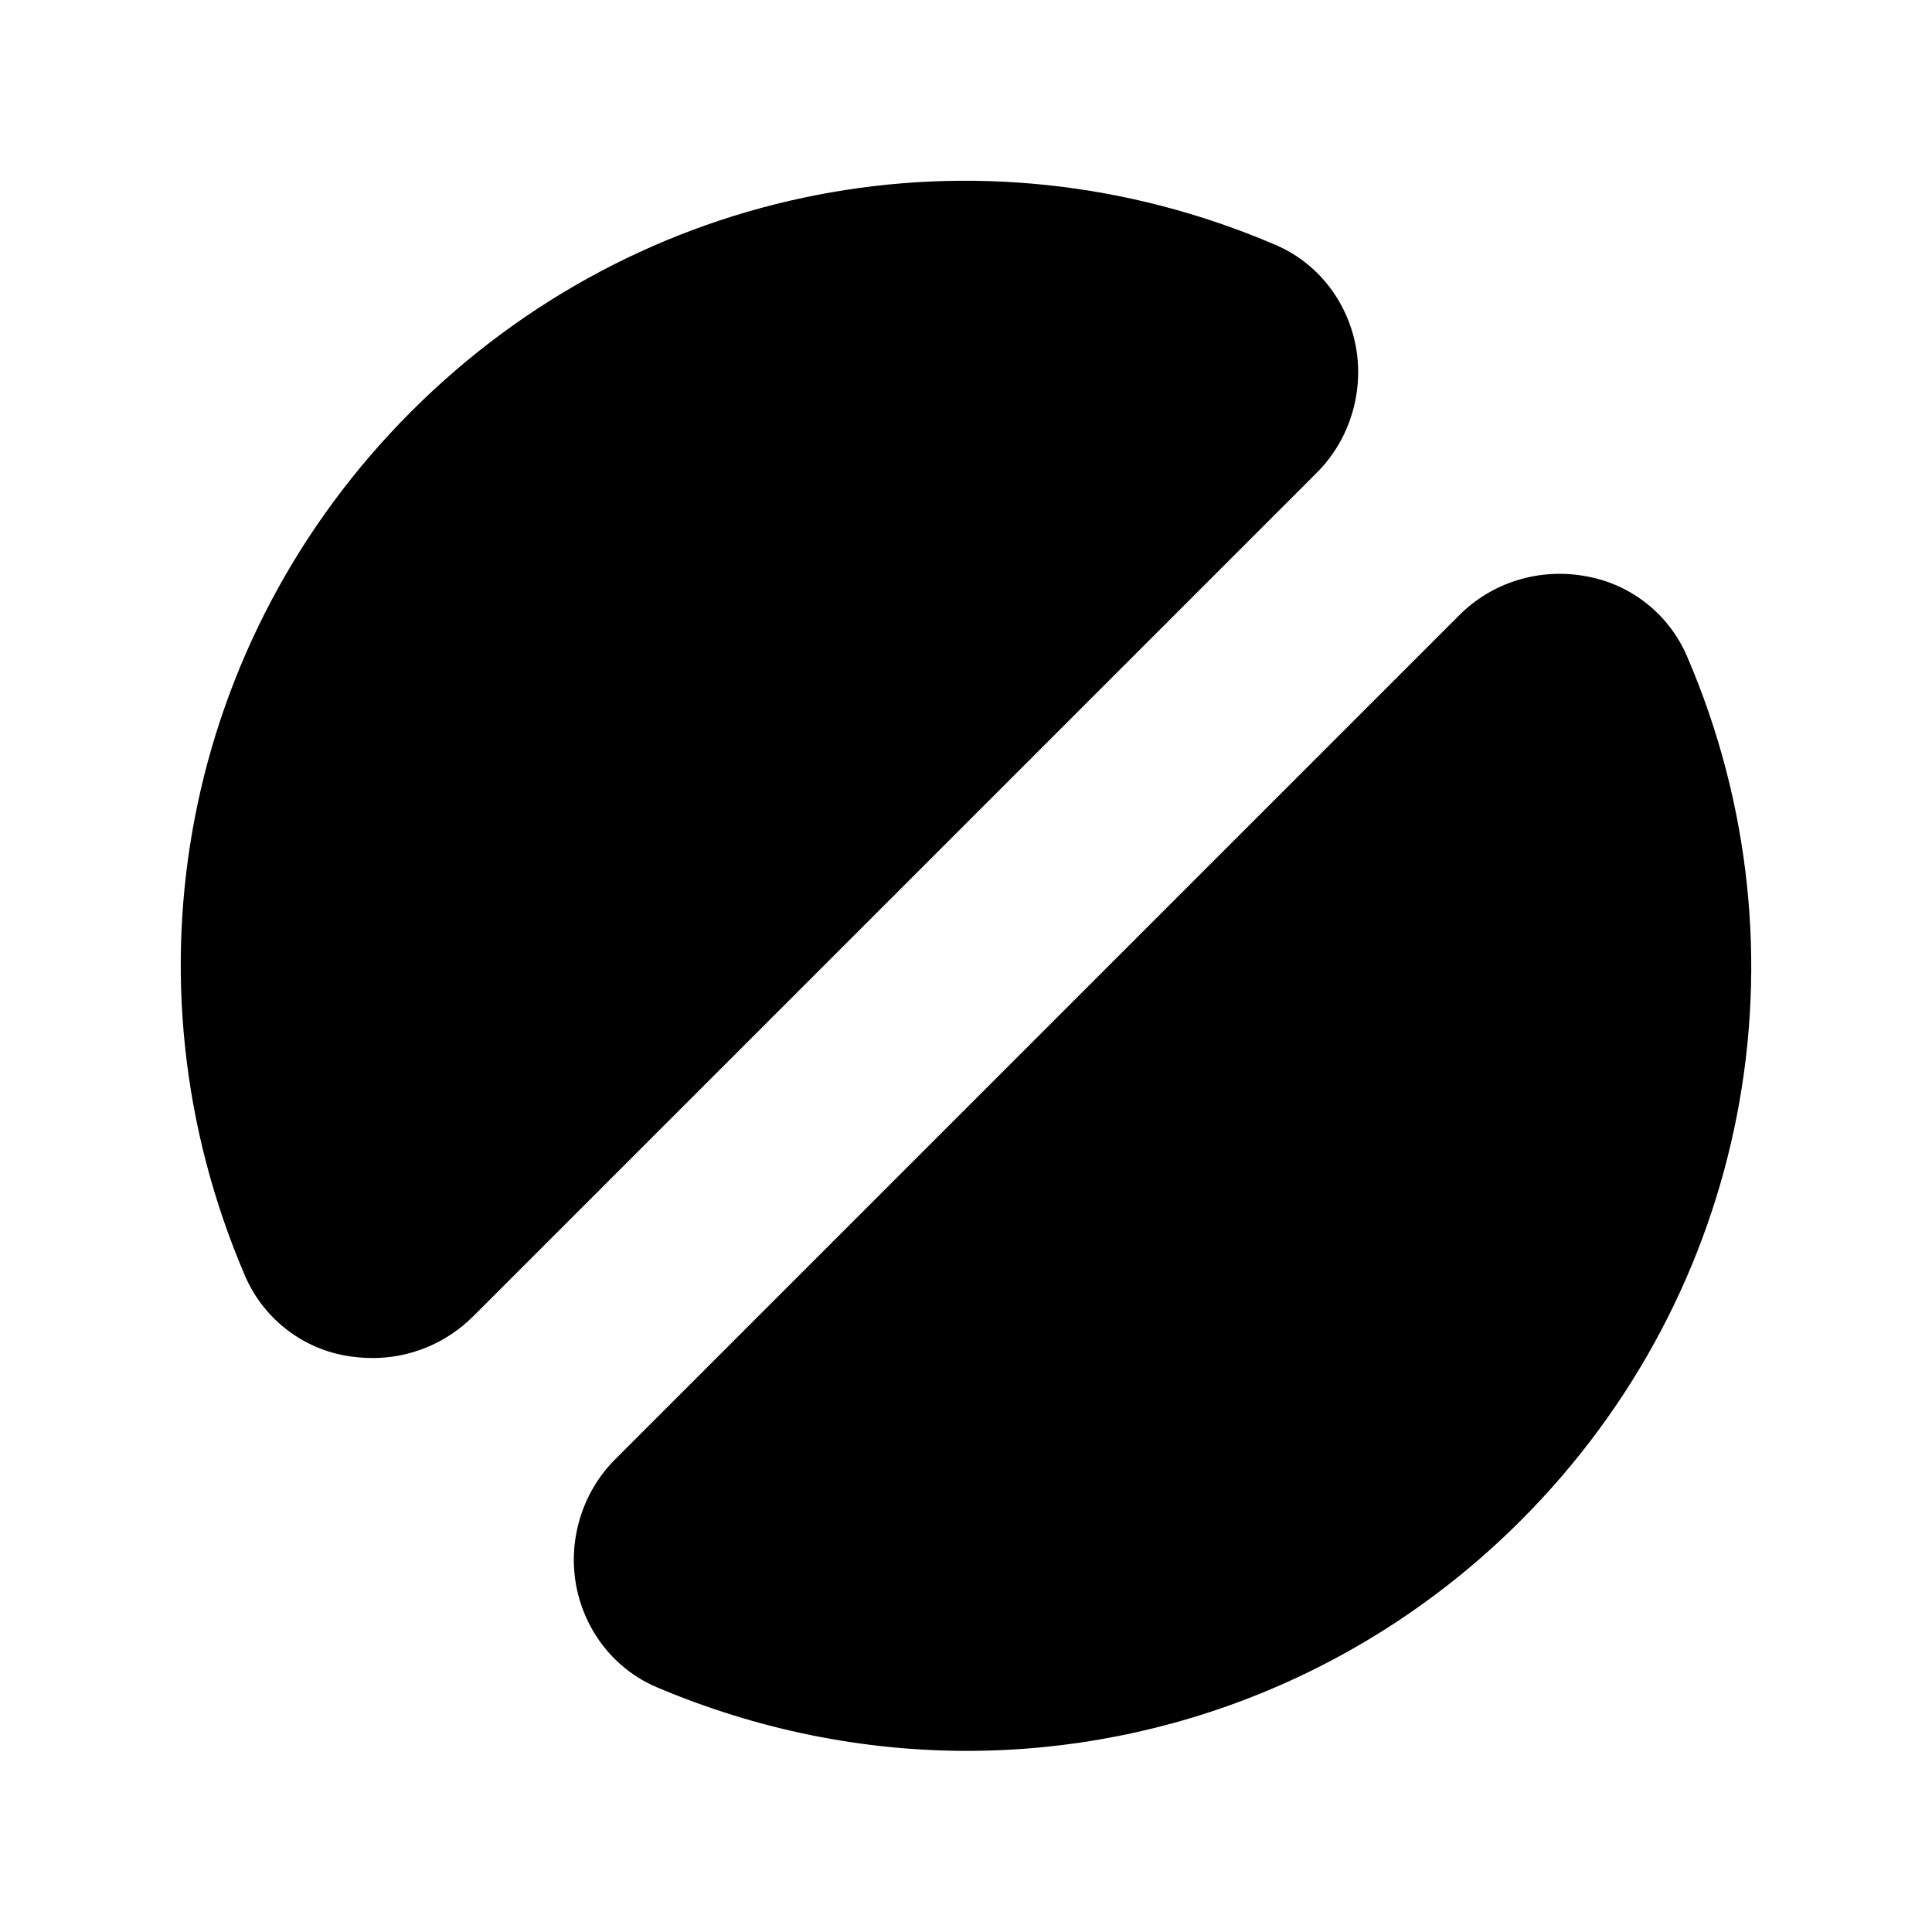 <?xml version="1.0" encoding="UTF-8"?><svg xmlns="http://www.w3.org/2000/svg" viewBox="0 0 24 24"><g id="a"/><g id="b"><g><path d="M16.84,4.29c-.11-.56-.48-1.03-1-1.25-3.69-1.58-7.9-.76-10.73,2.07S1.46,12.15,3.04,15.84c.22,.52,.69,.9,1.25,1,.11,.02,.23,.03,.34,.03,.46,0,.91-.18,1.25-.52L16.36,5.87c.41-.41,.59-1.01,.48-1.58Z"/><path d="M20.96,8.16c-.22-.52-.69-.9-1.25-1-.58-.11-1.17,.07-1.58,.48L7.64,18.13c-.41,.41-.59,1.01-.48,1.58,.11,.56,.48,1.03,1,1.25,1.25,.53,2.56,.79,3.85,.79,2.53,0,5.01-.99,6.88-2.86,2.83-2.83,3.65-7.05,2.07-10.73Z"/></g></g><g id="c"/><g id="d"/><g id="e"/><g id="f"/><g id="g"/><g id="h"/><g id="i"/><g id="j"/><g id="k"/><g id="l"/><g id="m"/><g id="n"/><g id="o"/><g id="p"/><g id="q"/><g id="r"/><g id="s"/><g id="t"/><g id="u"/></svg>